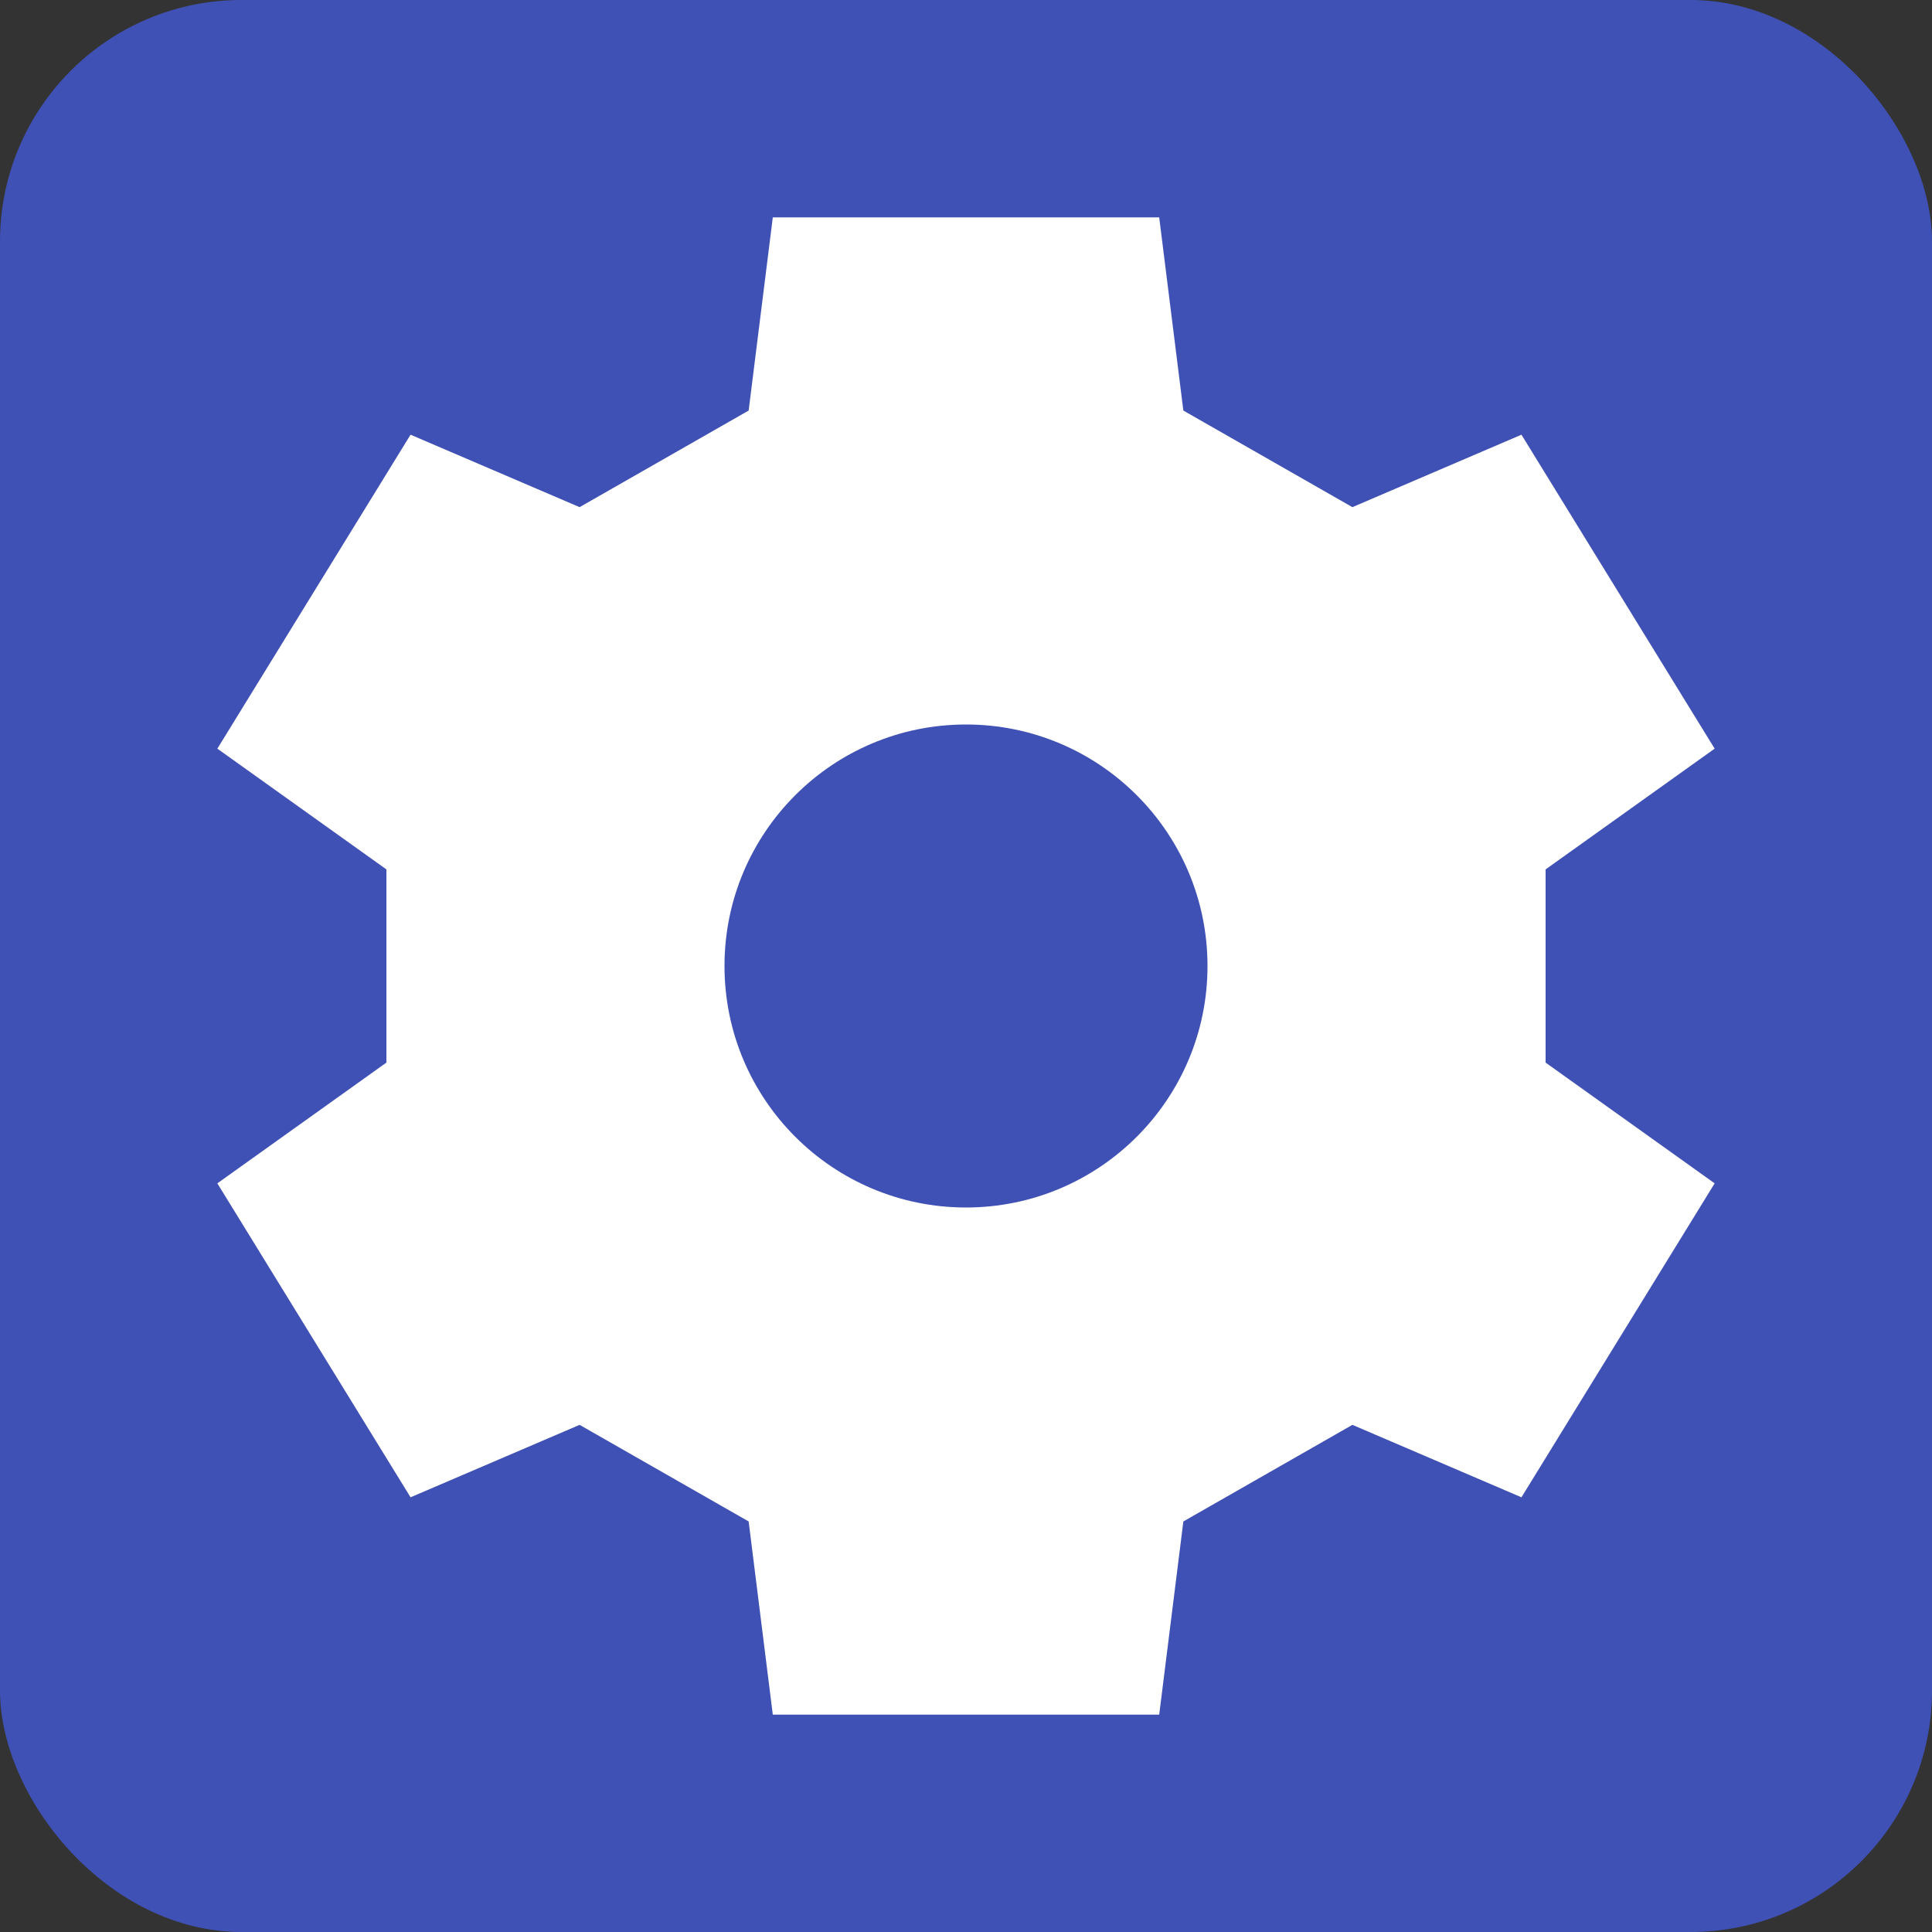 <svg viewBox="0 0 8 8"><rect x="0" y="0" width="8" height="8" fill="#333333" stroke="none"/><rect fill="#3f51b5" height="8" rx="1" width="8"/><path d="m4.8.9.1.8.7.4.7-.3.8 1.3-.7.5v.8l.7.5-.8 1.3-.7-.3-.7.4-.1.8h-1.6l-.1-.8-.7-.4-.7.3-.8-1.3.7-.5v-.8l-.7-.5.8-1.3.7.3.7-.4.1-.8z" fill="#fff"/><circle cx="4" cy="4" fill="#3f51b5" r="1"/></svg>